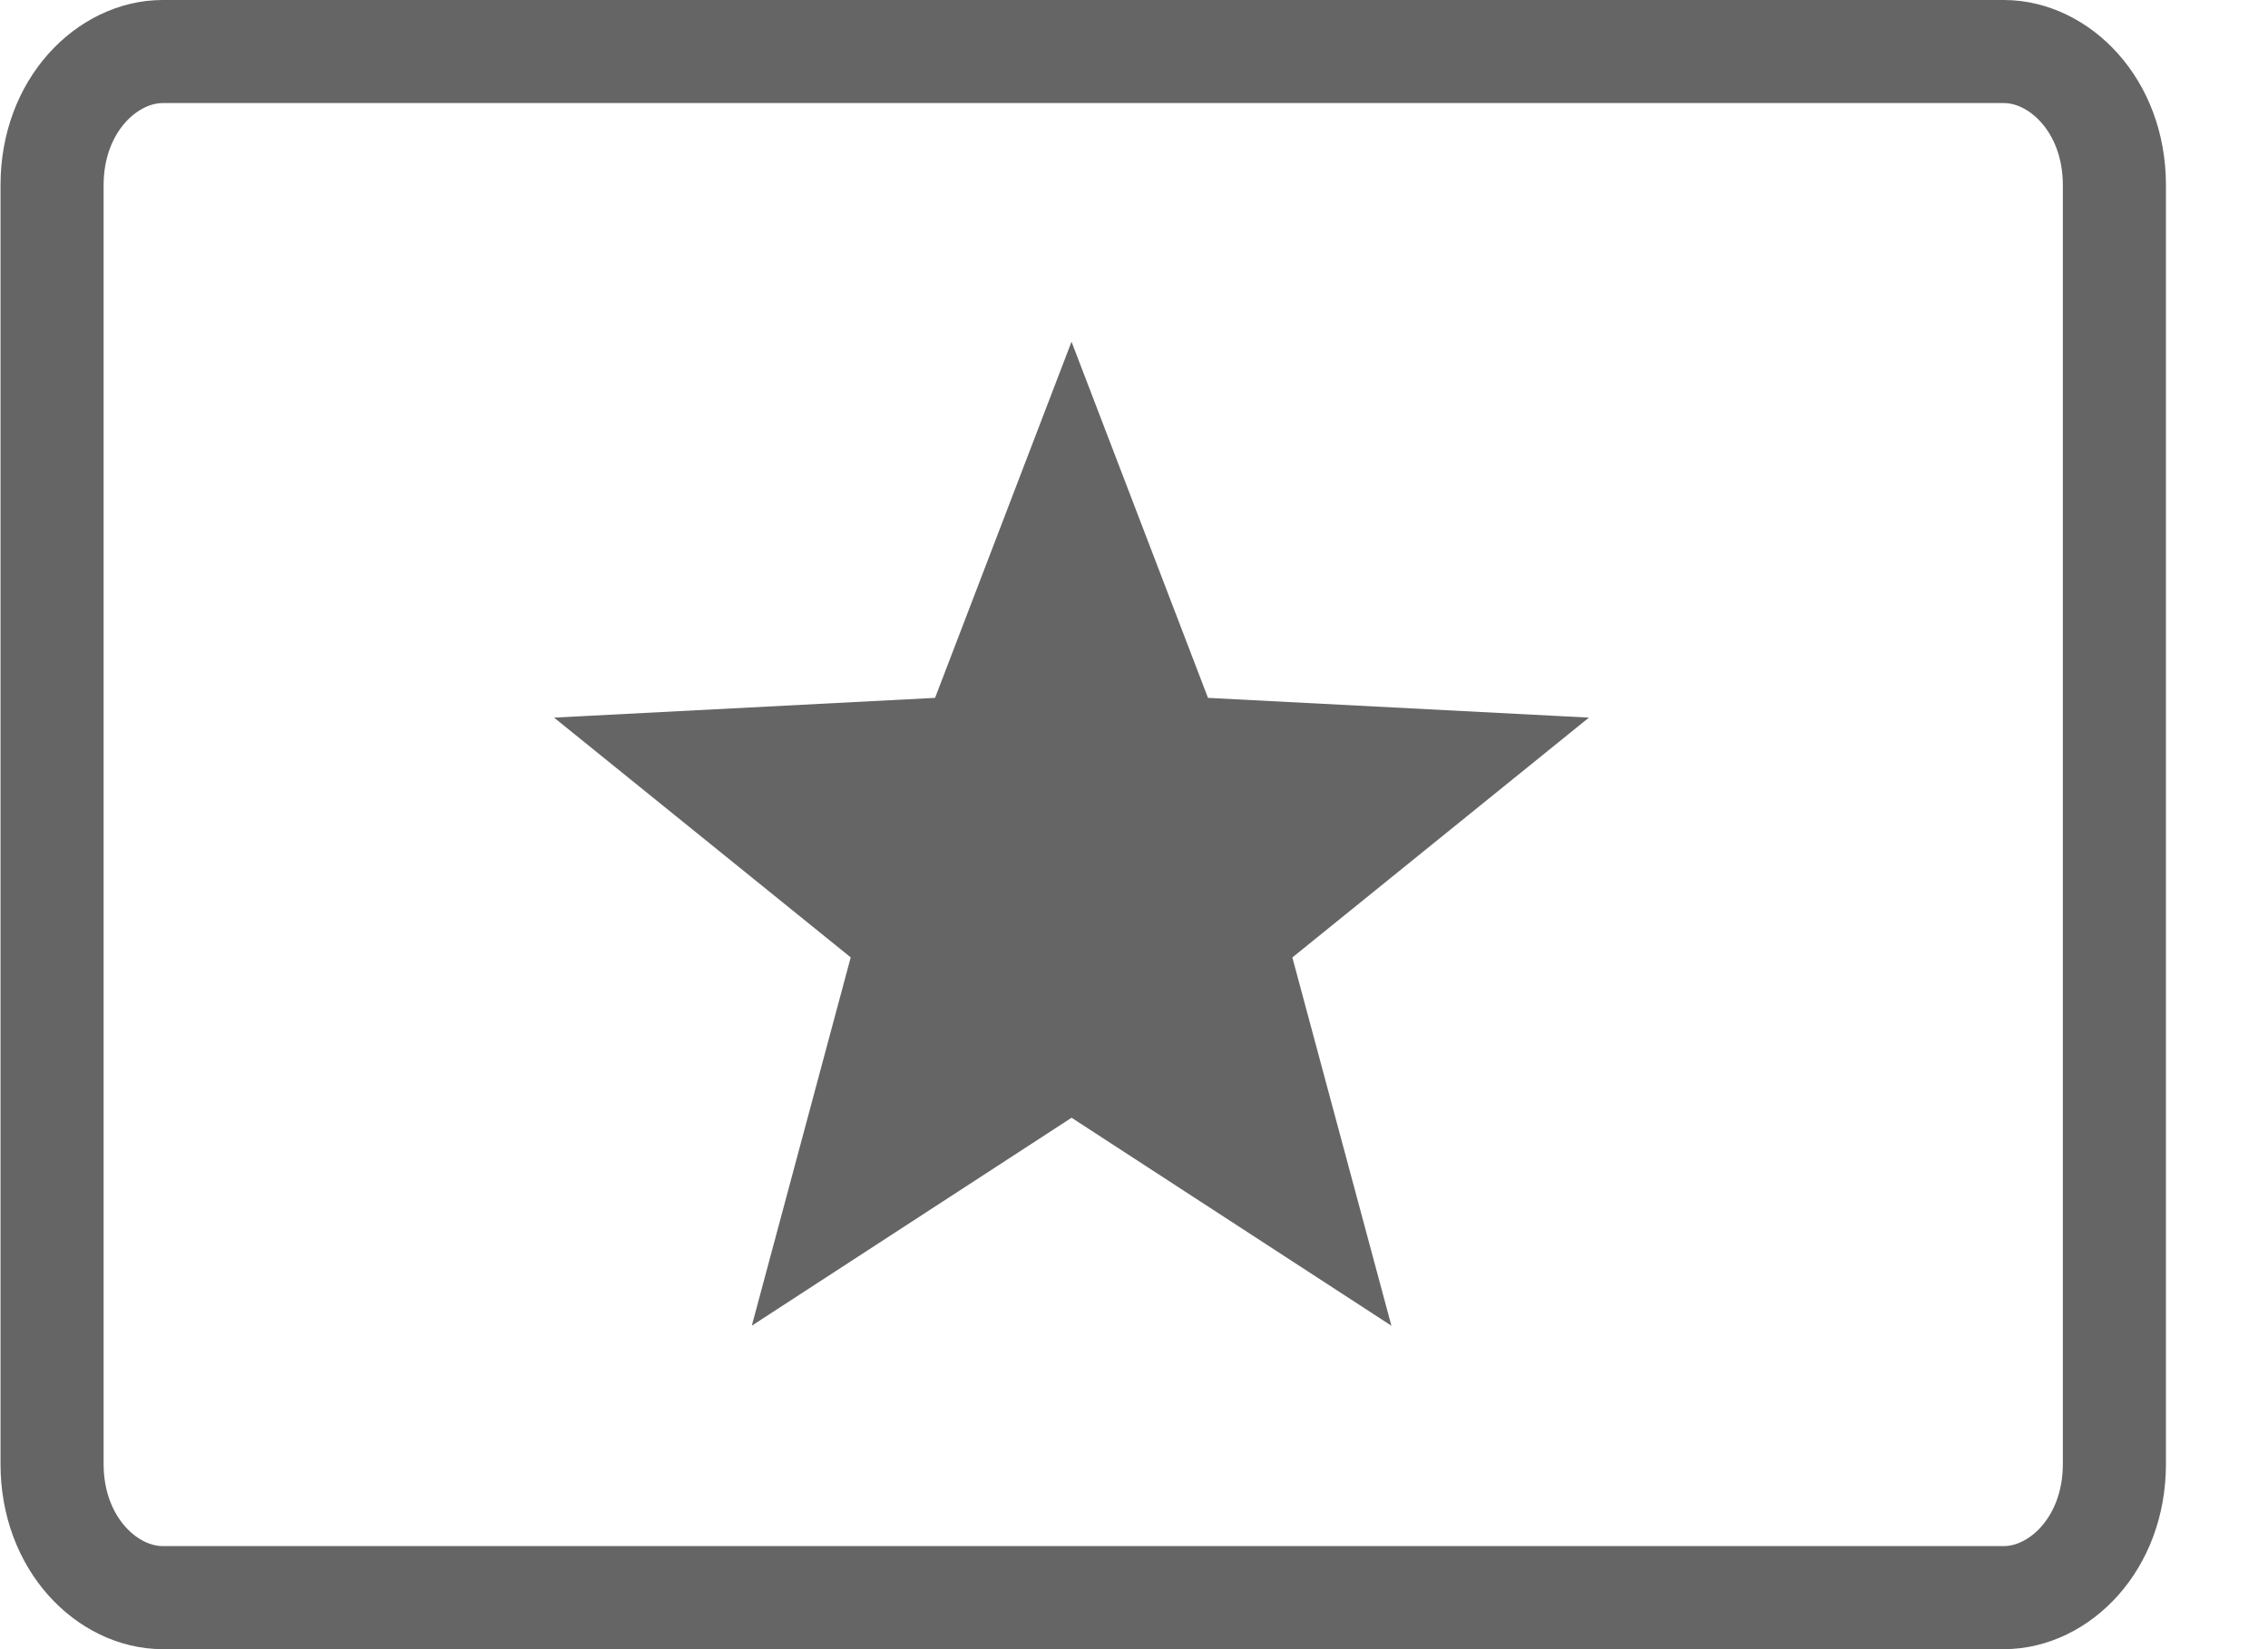 <svg width="22" height="16" viewBox="0 0 22 16" fill="none" xmlns="http://www.w3.org/2000/svg">
<path d="M20.51 1.797V14.203C20.51 14.984 19.97 15.5 19.438 15.5C19.438 15.5 19.438 15.5 19.438 15.5H1.578C1.046 15.5 0.505 14.984 0.505 14.203V1.797C0.505 1.016 1.046 0.5 1.578 0.5H19.438C19.97 0.5 20.51 1.016 20.51 1.797Z" stroke="#656565"/>
<path d="M11.251 6.95L11.367 7.254L11.692 7.27L14.084 7.394L12.222 8.9L11.969 9.104L12.053 9.418L12.675 11.731L10.667 10.425L10.394 10.248L10.122 10.425L8.114 11.731L8.735 9.418L8.82 9.104L8.567 8.9L6.704 7.394L9.096 7.27L9.421 7.254L9.537 6.95L10.394 4.713L11.251 6.95ZM14.326 7.199C14.326 7.199 14.326 7.199 14.326 7.199L14.326 7.199L14.326 7.199ZM6.394 7.41L6.394 7.41L6.394 7.41ZM10.505 4.424C10.505 4.424 10.505 4.424 10.505 4.424L10.505 4.424L10.505 4.424ZM10.283 4.424C10.283 4.424 10.283 4.424 10.283 4.424L10.283 4.424L10.283 4.424Z" fill="#656565" stroke="#656565"/>
</svg>
